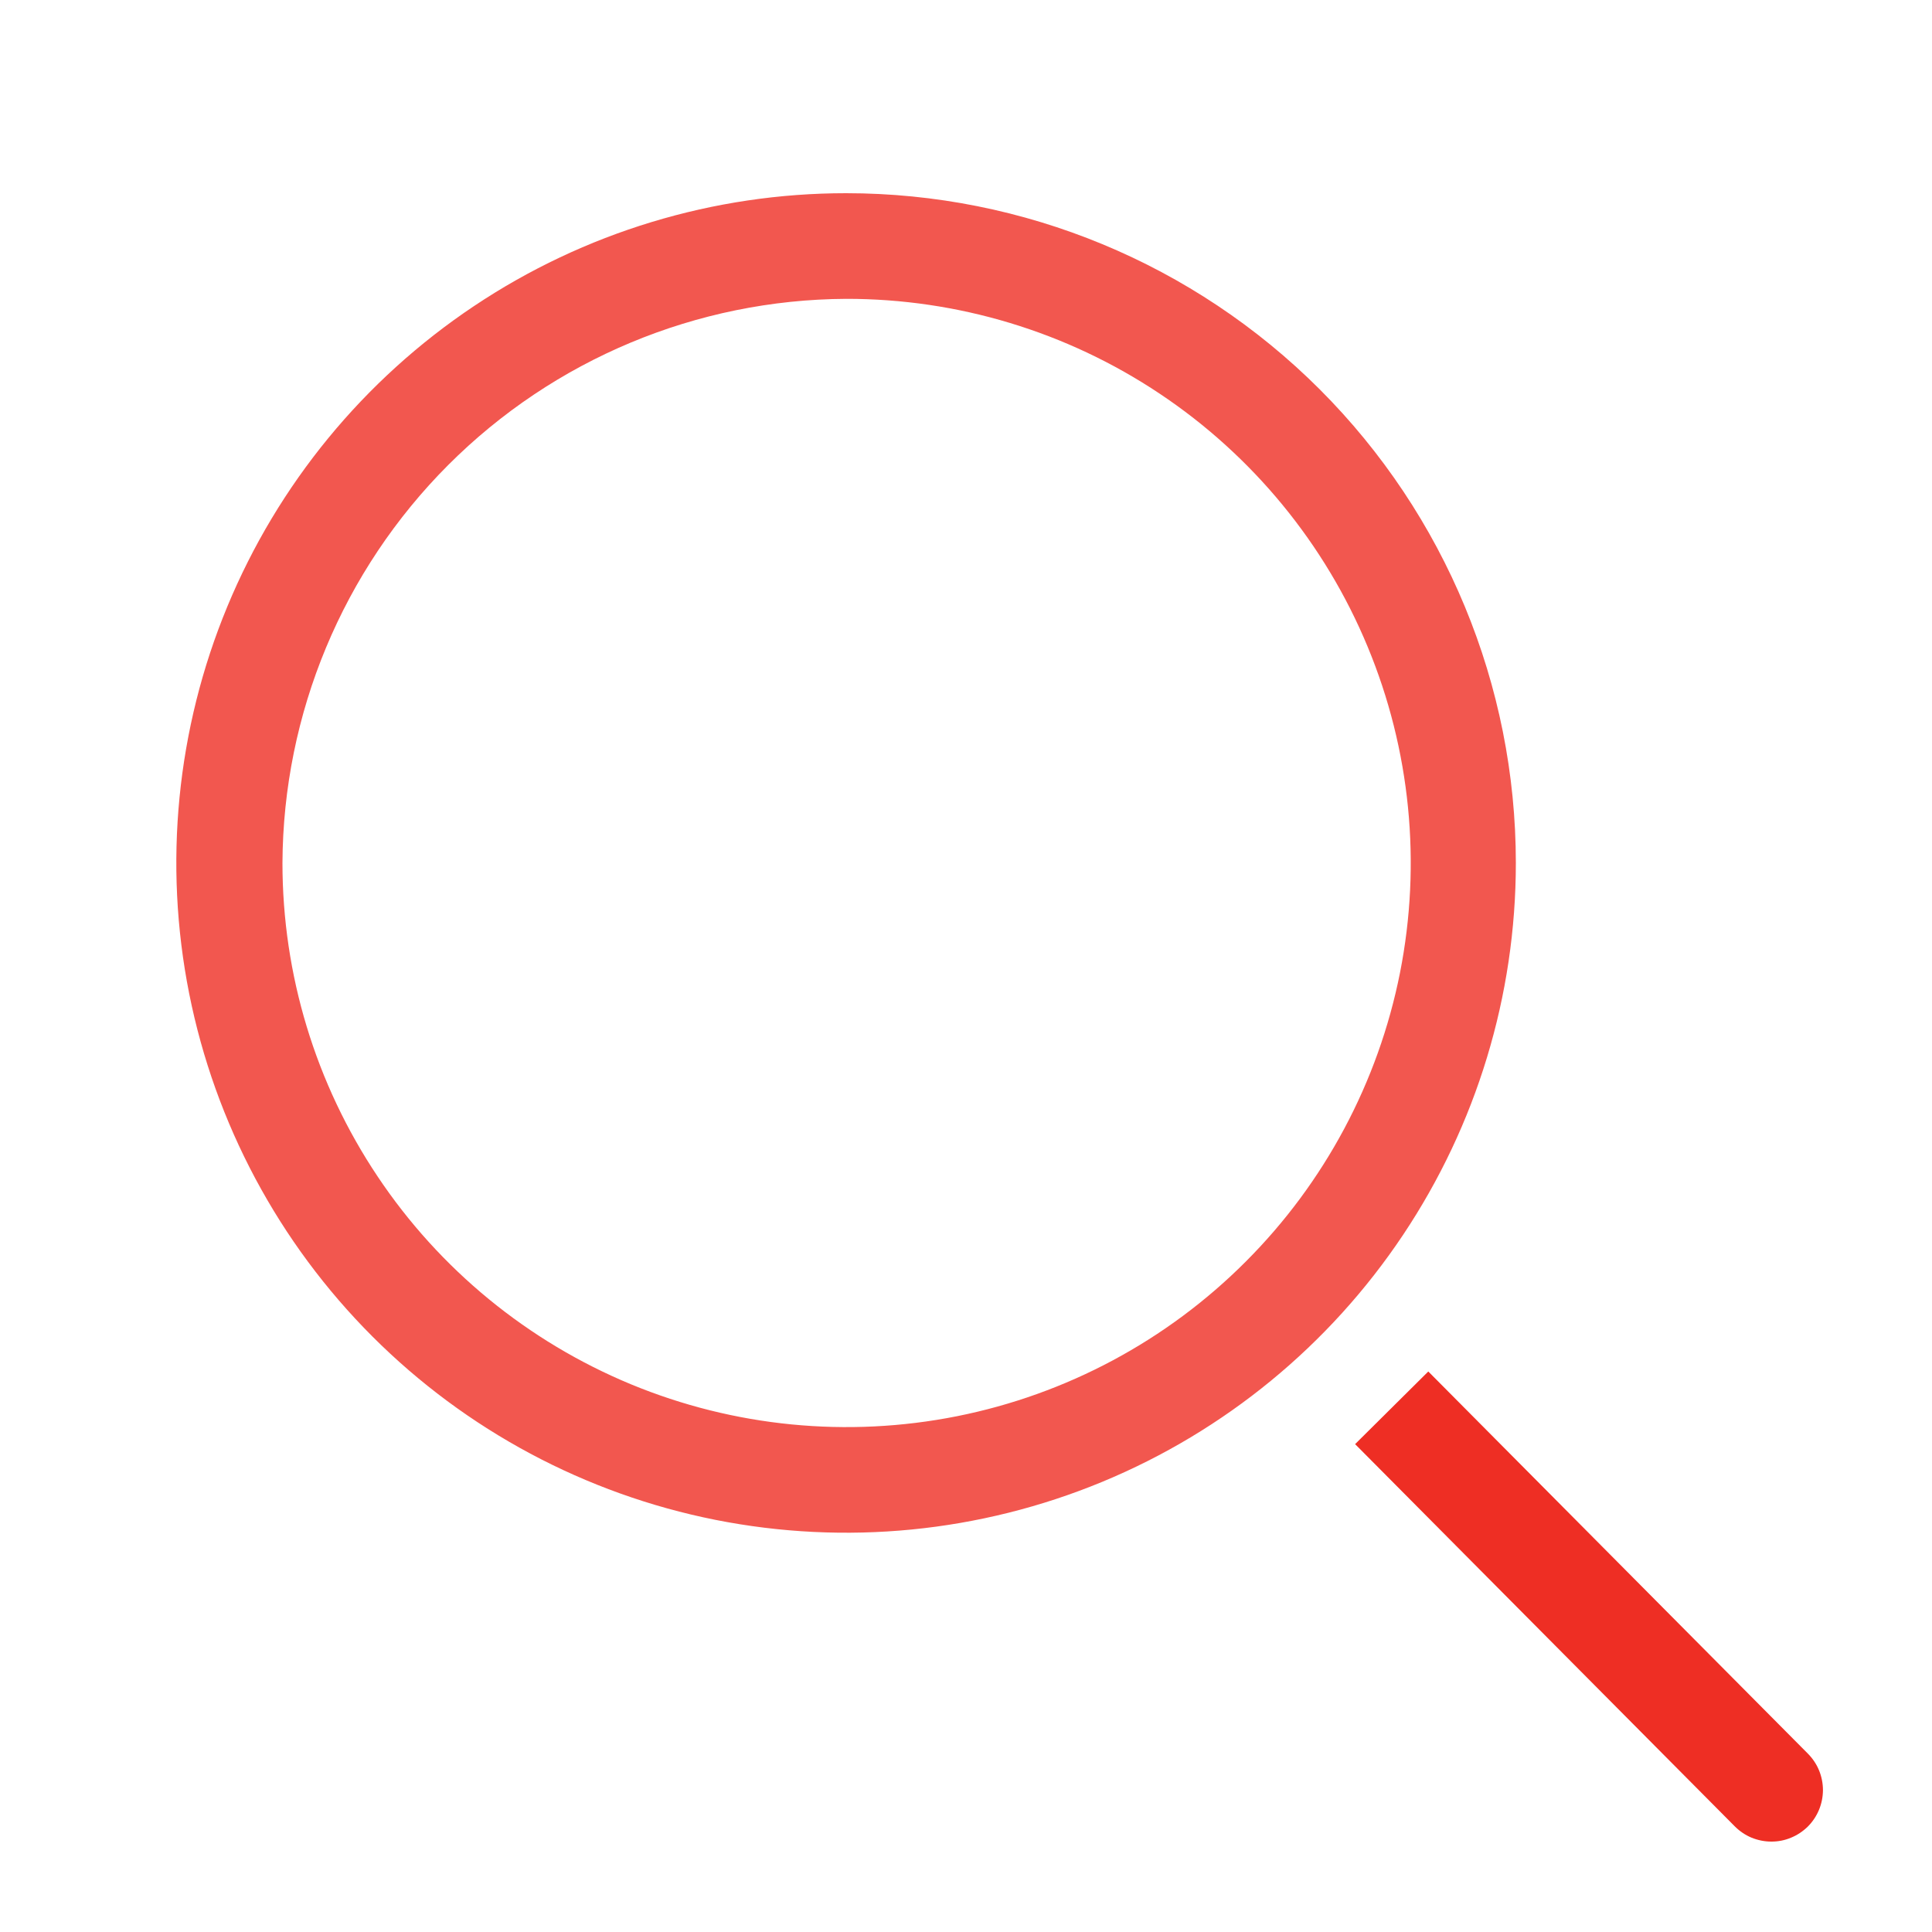 <svg width="25" height="25" viewBox="0 0 25 25" fill="#ffffff" xmlns="http://www.w3.org/2000/svg">
    <path opacity="0.8" d="M10.948 3.867C12.392 3.865 13.805 4.292 15.006 5.094C16.207 5.895 17.144 7.035 17.697 8.368C18.251 9.702 18.396 11.17 18.116 12.587C17.835 14.003 17.14 15.305 16.119 16.326C15.099 17.348 13.798 18.044 12.382 18.326C10.965 18.608 9.497 18.464 8.163 17.912C6.829 17.359 5.688 16.424 4.886 15.223C4.083 14.022 3.655 12.611 3.655 11.167C3.664 9.234 4.435 7.384 5.8 6.017C7.166 4.65 9.016 3.877 10.948 3.867V3.867ZM10.948 2.5C9.234 2.5 7.559 3.008 6.133 3.961C4.708 4.913 3.597 6.266 2.941 7.85C2.285 9.434 2.114 11.176 2.448 12.857C2.783 14.539 3.608 16.083 4.82 17.295C6.032 18.507 7.576 19.332 9.258 19.667C10.939 20.001 12.681 19.83 14.265 19.174C15.849 18.518 17.202 17.407 18.154 15.982C19.107 14.556 19.615 12.881 19.615 11.167C19.615 8.868 18.702 6.664 17.077 5.038C15.451 3.413 13.247 2.5 10.948 2.5Z" fill="#EE2E24"/>
    <path d="M23.395 22.693L18.482 17.747L17.535 18.687L22.448 23.633C22.51 23.695 22.583 23.745 22.664 23.779C22.745 23.812 22.832 23.83 22.919 23.83C23.007 23.831 23.094 23.814 23.175 23.78C23.256 23.747 23.329 23.698 23.392 23.637C23.454 23.575 23.503 23.502 23.537 23.421C23.571 23.34 23.588 23.253 23.589 23.166C23.589 23.078 23.572 22.991 23.539 22.91C23.506 22.829 23.457 22.756 23.395 22.693Z" fill="#EE2E24"/>
</svg>